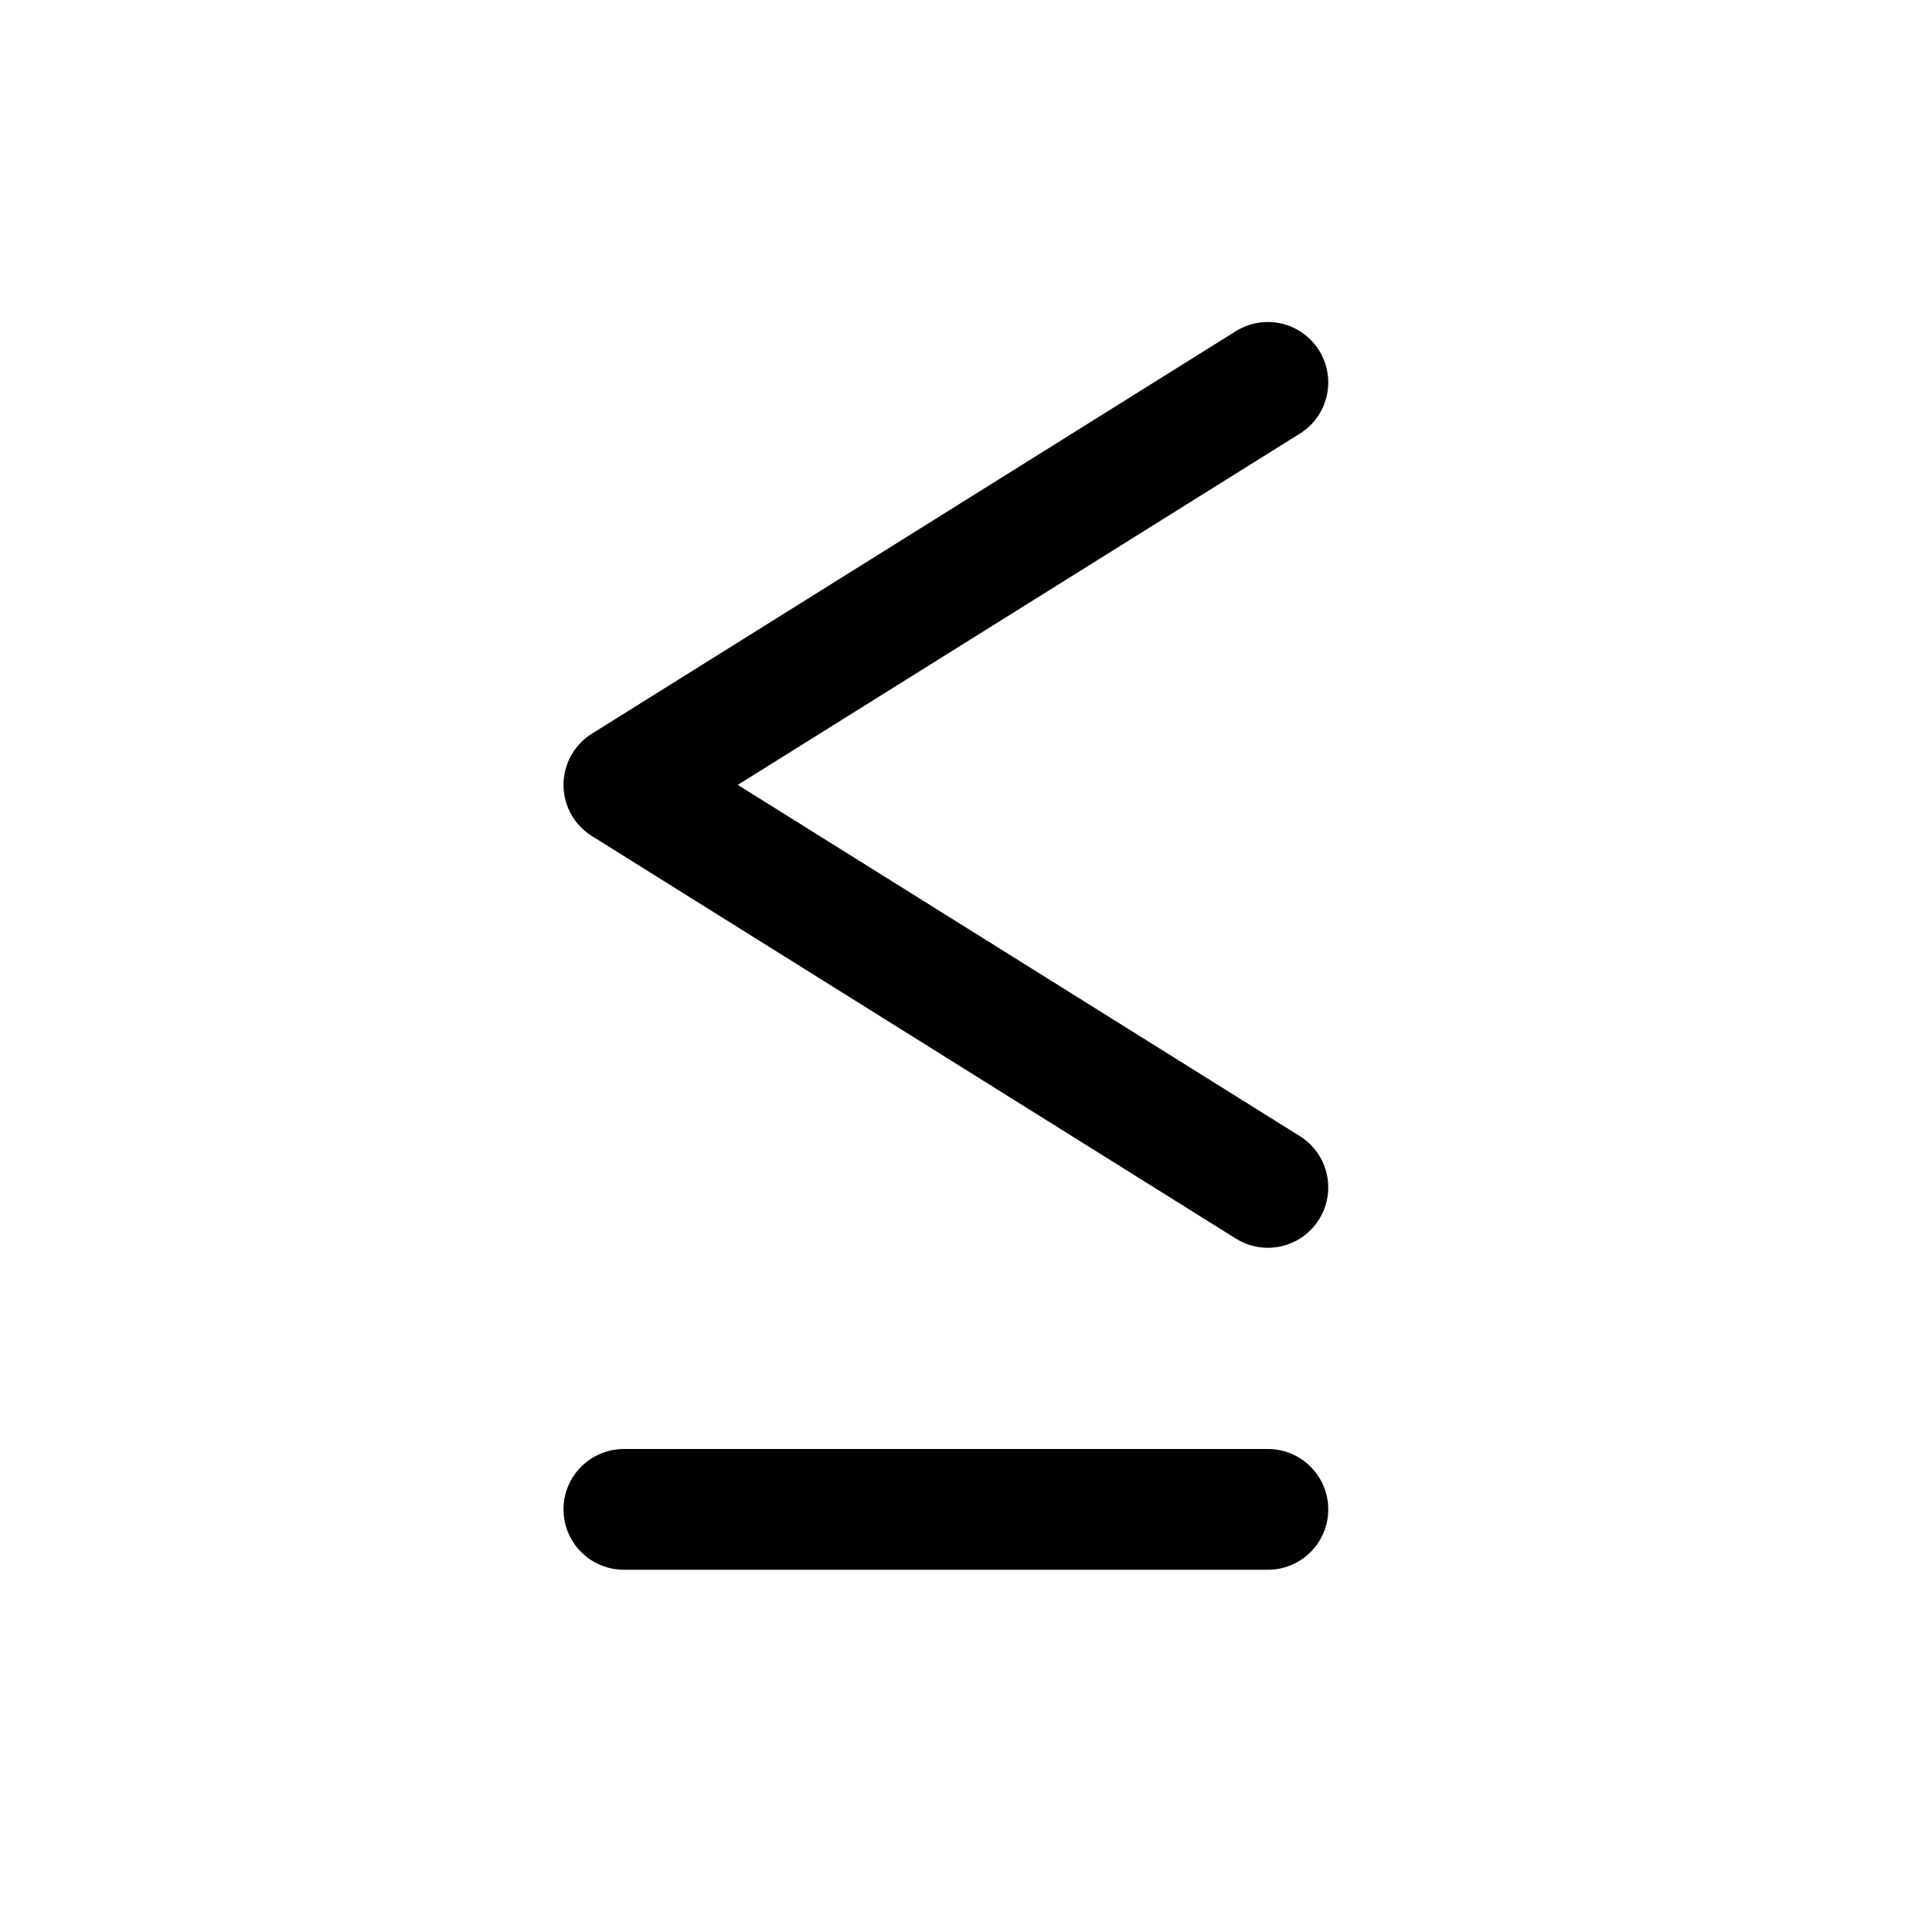 <svg width="24" height="24" viewBox="0 0 24 24" fill="none" xmlns="http://www.w3.org/2000/svg">
<path d="M16.5 18.75C16.5 18.336 16.164 18 15.75 18H7.75C7.336 18 7 18.336 7 18.75C7 19.164 7.336 19.5 7.75 19.5H15.75C16.164 19.5 16.5 19.164 16.5 18.75Z" fill="black"/>
<path d="M16.386 15.148C16.605 14.796 16.499 14.334 16.148 14.114L9.165 9.75L16.148 5.386C16.499 5.167 16.605 4.704 16.386 4.353C16.166 4.001 15.704 3.895 15.352 4.114L7.353 9.114C7.133 9.251 7 9.492 7 9.75C7 10.009 7.133 10.249 7.353 10.386L15.352 15.386C15.704 15.606 16.166 15.499 16.386 15.148Z" fill="black"/>
</svg>
